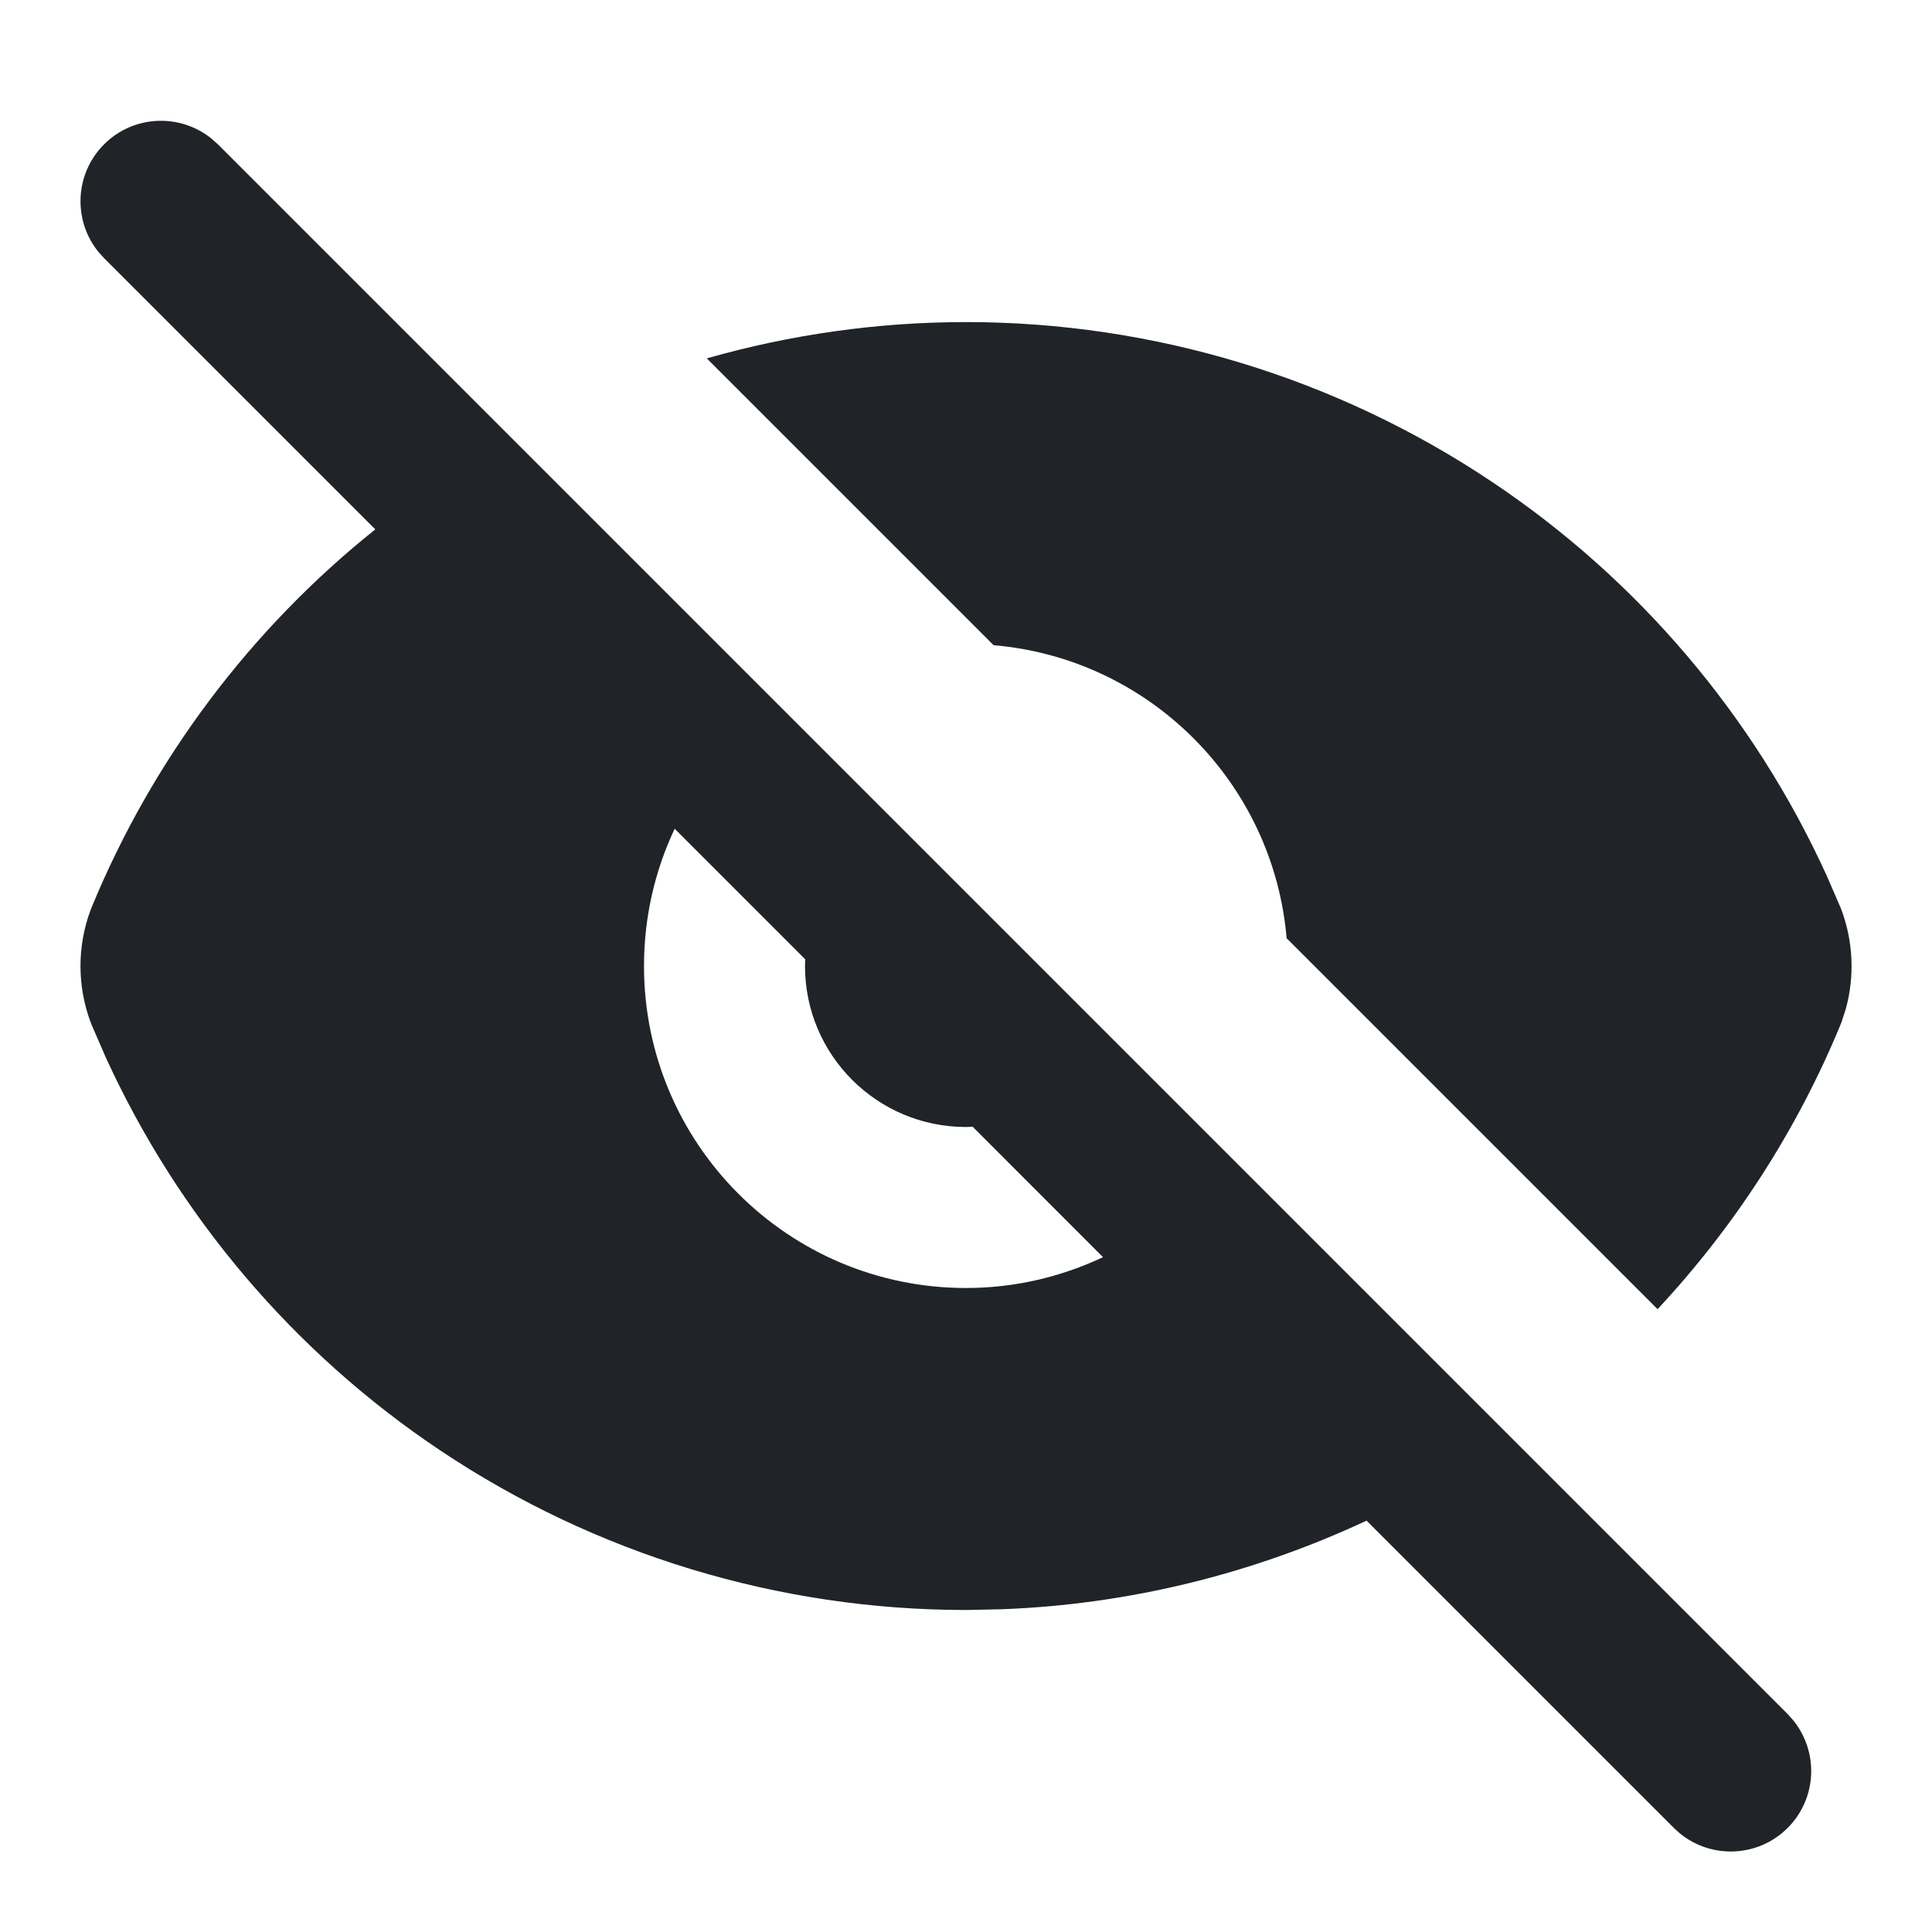 <svg width="24" height="24" viewBox="0 0 24 24" fill="none" xmlns="http://www.w3.org/2000/svg">
<path d="M1.293 1.793C1.659 1.427 2.238 1.405 2.631 1.725L2.707 1.793L22.207 21.293L22.275 21.369C22.595 21.762 22.573 22.341 22.207 22.707C21.841 23.073 21.262 23.096 20.869 22.776L20.793 22.707L16.976 18.89C15.555 19.554 14.013 19.933 12.436 19.991L12.001 20C9.674 20 7.398 19.309 5.465 18.015C3.652 16.802 2.215 15.108 1.311 13.129L1.138 12.73C1.133 12.719 1.129 12.707 1.125 12.697C0.958 12.248 0.958 11.754 1.125 11.305L1.138 11.272C1.898 9.429 3.113 7.815 4.662 6.576L1.293 3.207L1.224 3.131C0.904 2.738 0.927 2.159 1.293 1.793ZM12.001 4.001C14.328 4.001 16.602 4.692 18.536 5.987C20.349 7.2 21.786 8.892 22.689 10.871L22.863 11.272L22.876 11.305C23.021 11.698 23.04 12.125 22.931 12.527L22.876 12.697C22.872 12.707 22.868 12.719 22.863 12.73C22.322 14.041 21.549 15.236 20.591 16.263L15.983 11.655C15.818 9.721 14.277 8.179 12.343 8.015L8.78 4.452C9.822 4.155 10.906 4.001 12.001 4.001ZM8.381 10.295C8.137 10.812 8 11.39 8 12C8 14.209 9.791 16 12 16C12.609 16 13.185 15.861 13.702 15.617L12.082 13.996C12.055 13.998 12.027 14 12 14C10.895 14 10 13.105 10 12C10 11.973 10.002 11.945 10.003 11.917L8.381 10.295Z" fill="#202327"/>
</svg>
